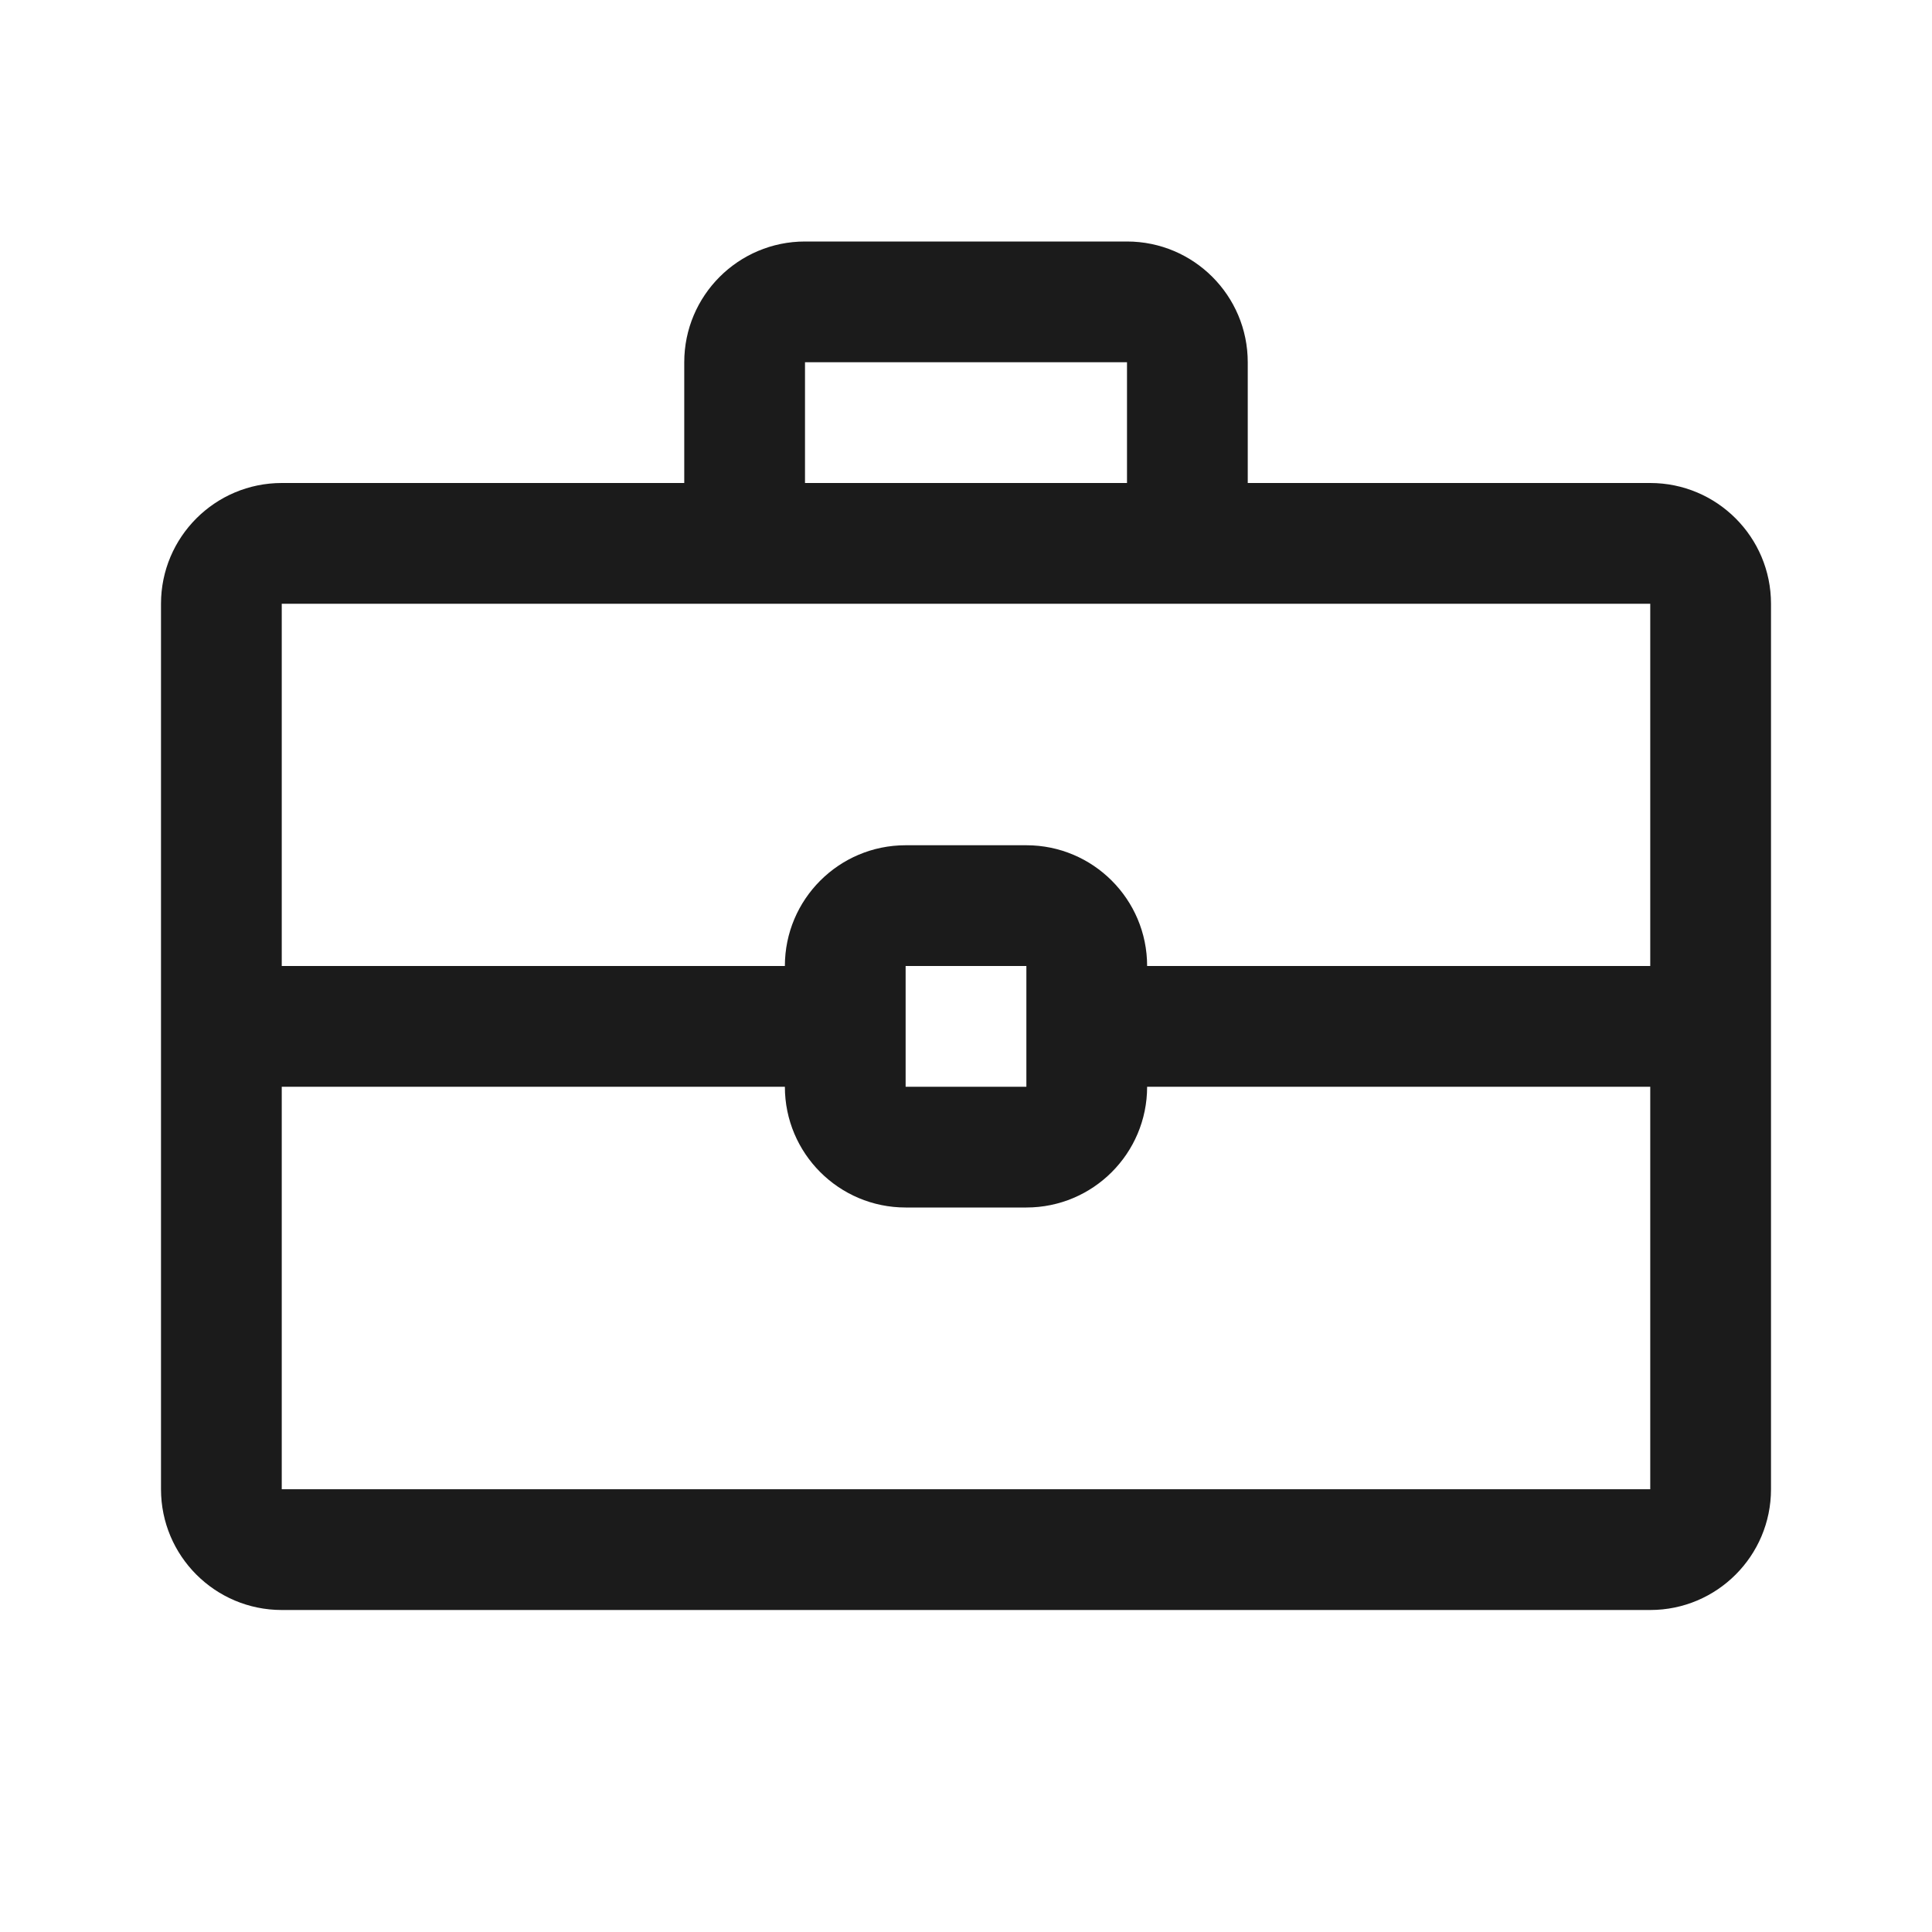 <svg width="24" height="24" viewBox="0 0 24 24" fill="none" xmlns="http://www.w3.org/2000/svg">
<path fill-rule="evenodd" clip-rule="evenodd" d="M8.5 4.5V6H3.5C2.672 6 2 6.672 2 7.5V18.5C2 19.328 2.672 20 3.5 20H20.5C21.328 20 22 19.328 22 18.5V7.5C22 6.672 21.328 6 20.5 6H15.5V4.5C15.5 3.672 14.828 3 14 3H10C9.172 3 8.5 3.672 8.5 4.5ZM14 4.5H10V6H14V4.5ZM14.25 12H20.5V7.5H3.5L3.5 12L9.75 12C9.75 11.172 10.422 10.5 11.25 10.5H12.75C13.578 10.5 14.25 11.172 14.25 12ZM14.25 13.5C14.25 14.328 13.578 15 12.75 15H11.25C10.422 15 9.75 14.328 9.75 13.5L3.5 13.5L3.5 18.5H20.5V13.5H14.25ZM11.25 12H12.75V13.5H11.25V12Z" fill="#1B1B1B"/>
</svg>
